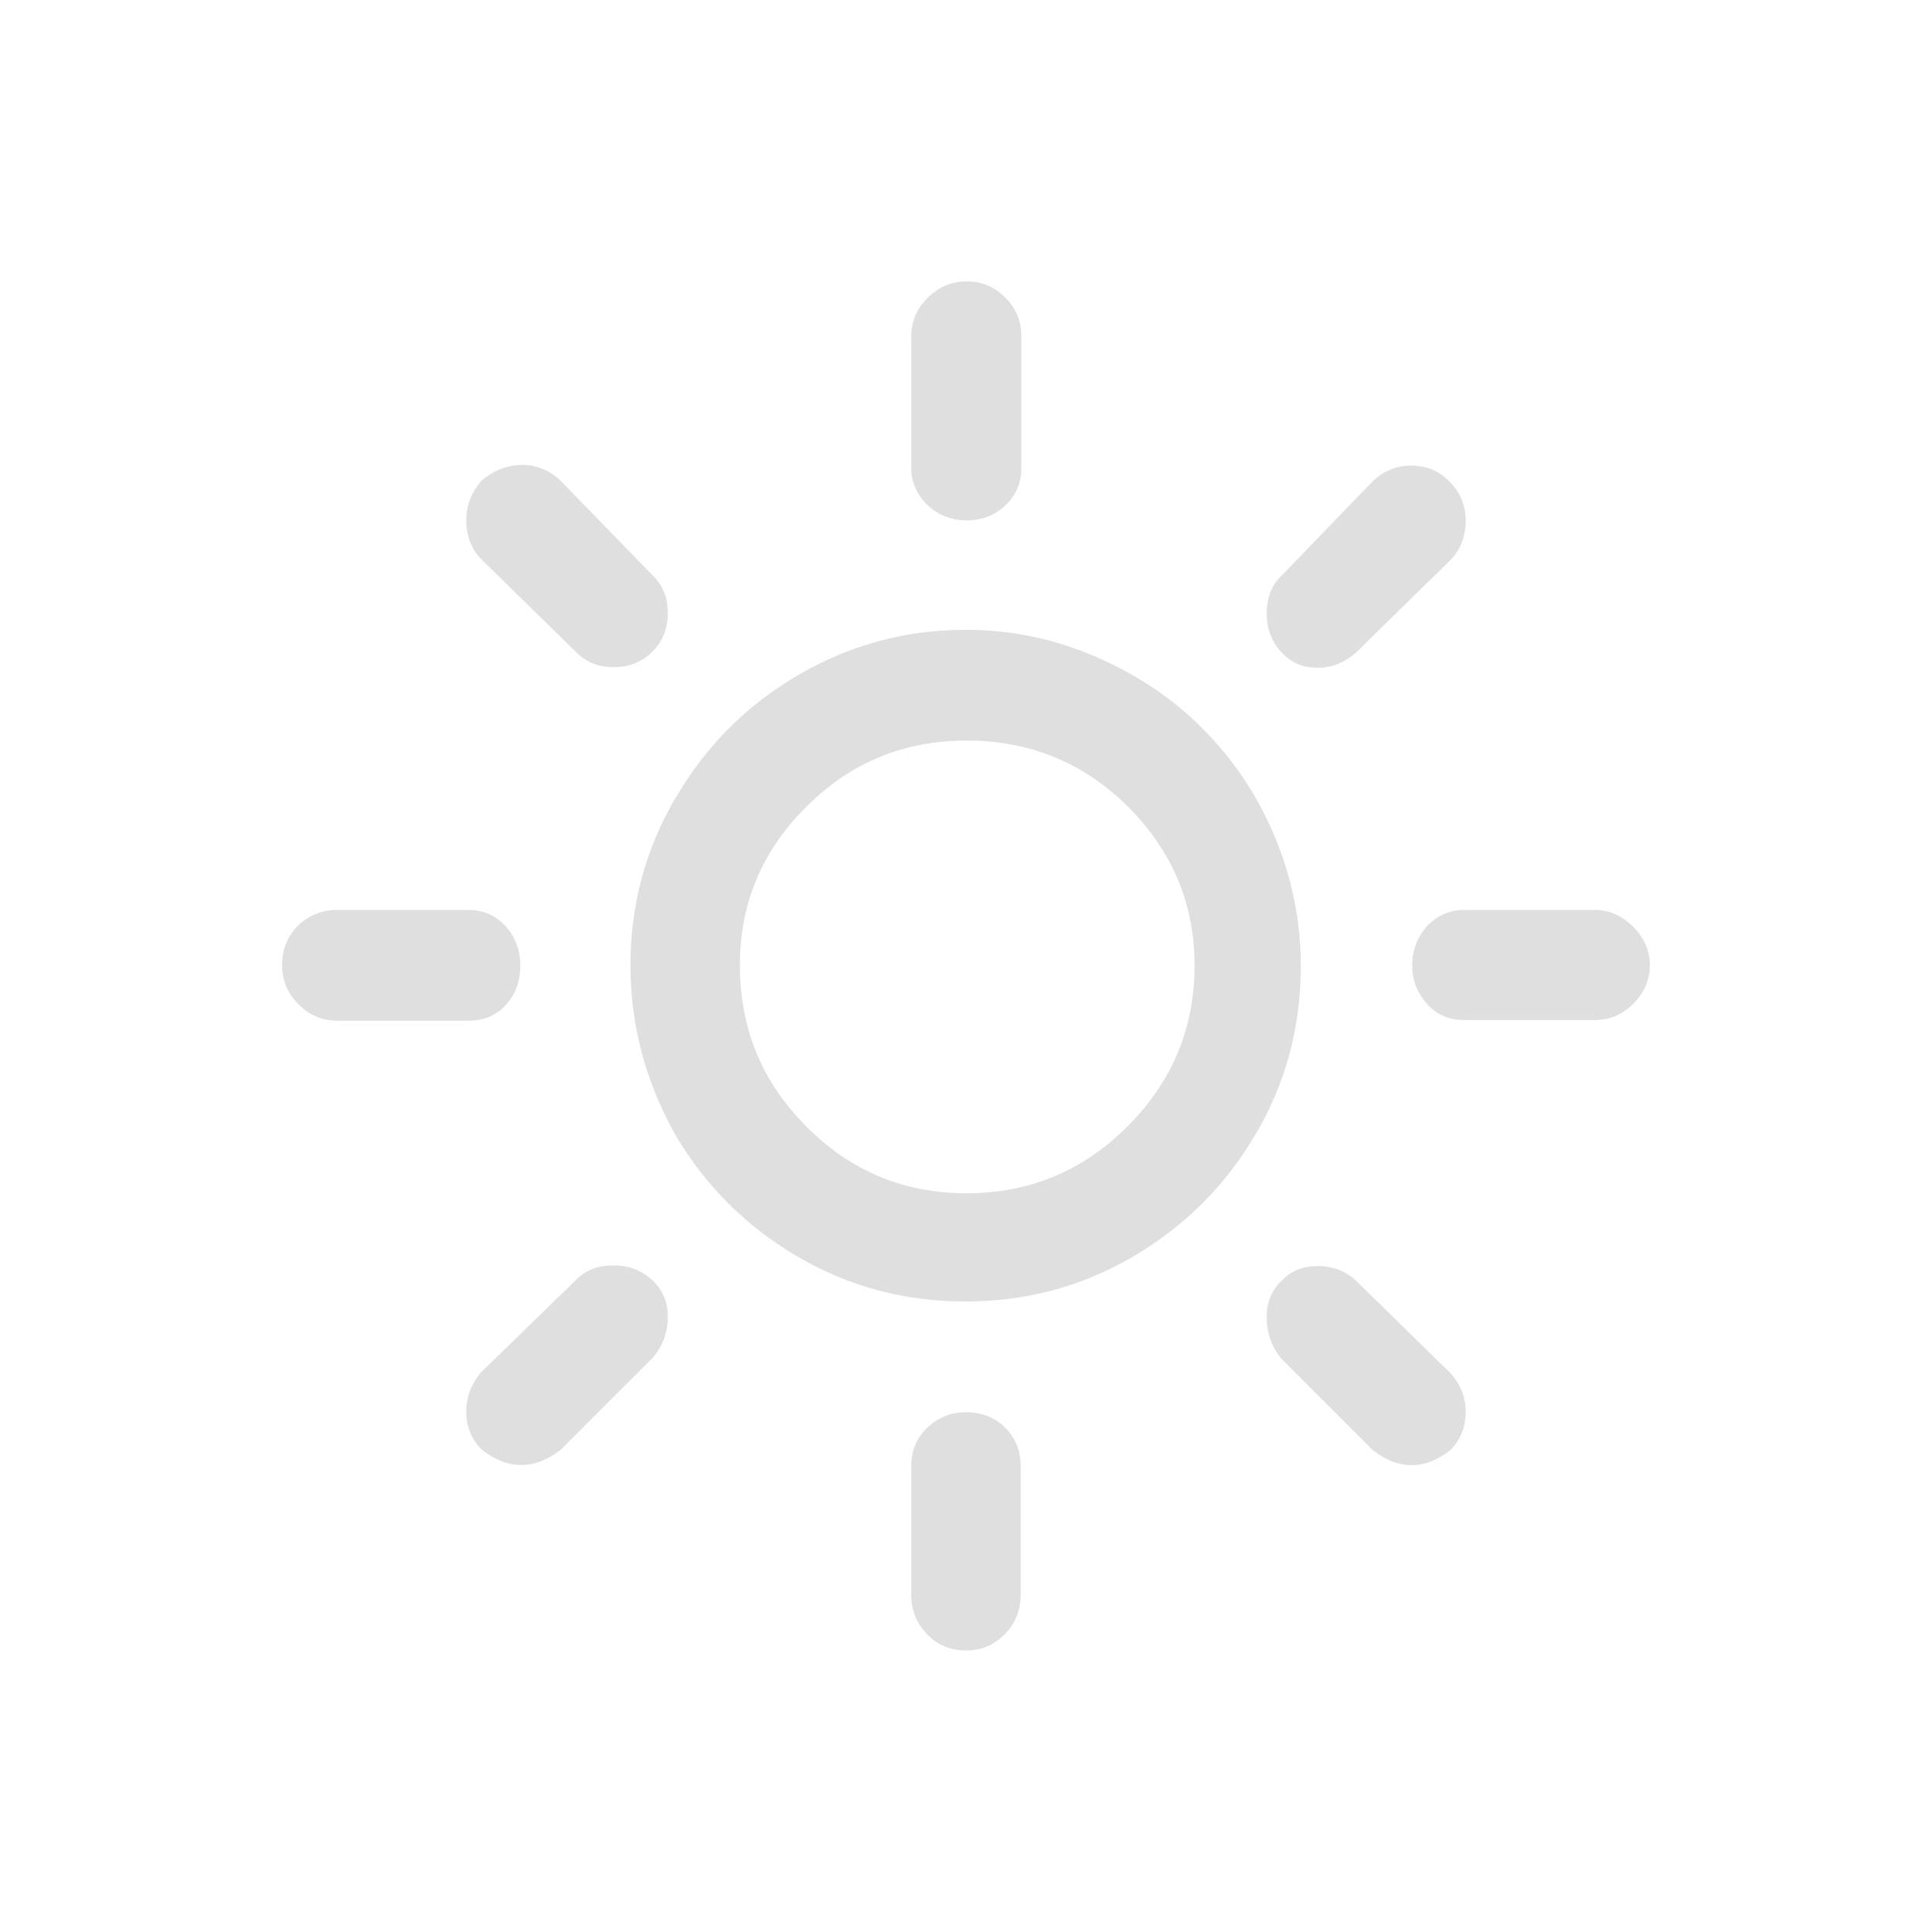 <svg version="1.1" xmlns="http://www.w3.org/2000/svg" xmlns:xlink="http://www.w3.org/1999/xlink" width="30px" height="30px" viewBox="0,0,256,256"><g fill="#dfdfdf" fill-rule="nonzero" stroke="none" stroke-width="1" stroke-linecap="butt" stroke-linejoin="miter" stroke-miterlimit="10" stroke-dasharray="" stroke-dashoffset="0" font-family="none" font-weight="none" font-size="none" text-anchor="none" style="mix-blend-mode: normal"><g transform="translate(0.085,3.157) scale(8.533,8.533)"><path d="M4.37,14.62c0,-0.24 0.08,-0.45 0.25,-0.62c0.17,-0.16 0.38,-0.24 0.6,-0.24h2.04c0.23,0 0.42,0.08 0.58,0.25c0.15,0.17 0.23,0.37 0.23,0.61c0,0.24 -0.07,0.44 -0.22,0.61c-0.15,0.17 -0.35,0.25 -0.58,0.25h-2.04c-0.23,0 -0.43,-0.08 -0.6,-0.25c-0.17,-0.17 -0.26,-0.37 -0.26,-0.61zM7.23,21.55c0,-0.23 0.08,-0.43 0.23,-0.61l1.47,-1.43c0.15,-0.16 0.35,-0.23 0.59,-0.23c0.24,0 0.44,0.08 0.6,0.23c0.16,0.15 0.24,0.34 0.24,0.57c0,0.24 -0.08,0.46 -0.24,0.64l-1.42,1.42c-0.41,0.32 -0.82,0.32 -1.23,0c-0.16,-0.16 -0.24,-0.36 -0.24,-0.59zM7.23,7.71c0,-0.23 0.08,-0.43 0.23,-0.61c0.2,-0.17 0.41,-0.25 0.64,-0.25c0.22,0 0.42,0.08 0.59,0.24l1.43,1.47c0.16,0.15 0.24,0.35 0.24,0.59c0,0.24 -0.08,0.44 -0.24,0.6c-0.16,0.16 -0.36,0.24 -0.6,0.24c-0.24,0 -0.44,-0.08 -0.59,-0.24l-1.46,-1.43c-0.16,-0.16 -0.24,-0.37 -0.24,-0.61zM9.78,14.62c0,-0.93 0.23,-1.8 0.7,-2.6c0.47,-0.8 1.1,-1.44 1.91,-1.91c0.81,-0.47 1.67,-0.7 2.6,-0.7c0.7,0 1.37,0.14 2.02,0.42c0.64,0.28 1.2,0.65 1.66,1.12c0.47,0.47 0.84,1.02 1.11,1.66c0.27,0.64 0.41,1.32 0.41,2.02c0,0.94 -0.23,1.81 -0.7,2.61c-0.47,0.8 -1.1,1.43 -1.9,1.9c-0.8,0.47 -1.67,0.7 -2.61,0.7c-0.94,0 -1.81,-0.23 -2.61,-0.7c-0.8,-0.47 -1.43,-1.1 -1.9,-1.9c-0.45,-0.81 -0.69,-1.68 -0.69,-2.62zM11.48,14.62c0,0.98 0.34,1.81 1.03,2.5c0.68,0.69 1.51,1.04 2.49,1.04c0.98,0 1.81,-0.35 2.5,-1.04c0.69,-0.69 1.04,-1.52 1.04,-2.5c0,-0.96 -0.35,-1.78 -1.04,-2.47c-0.69,-0.68 -1.52,-1.02 -2.5,-1.02c-0.97,0 -1.8,0.34 -2.48,1.02c-0.7,0.69 -1.04,1.51 -1.04,2.47zM14.14,22.4c0,-0.24 0.08,-0.44 0.25,-0.6c0.17,-0.16 0.37,-0.24 0.6,-0.24c0.24,0 0.45,0.08 0.61,0.24c0.16,0.16 0.24,0.36 0.24,0.6v1.99c0,0.24 -0.08,0.45 -0.25,0.62c-0.17,0.17 -0.37,0.25 -0.6,0.25c-0.23,0 -0.44,-0.08 -0.6,-0.25c-0.17,-0.17 -0.25,-0.38 -0.25,-0.62zM14.14,6.9v-2.04c0,-0.23 0.08,-0.43 0.25,-0.6c0.17,-0.17 0.37,-0.26 0.61,-0.26c0.24,0 0.43,0.08 0.6,0.25c0.17,0.17 0.25,0.37 0.25,0.6v2.05c0,0.23 -0.08,0.42 -0.25,0.58c-0.17,0.16 -0.37,0.23 -0.6,0.23c-0.23,0 -0.44,-0.08 -0.6,-0.23c-0.16,-0.15 -0.26,-0.35 -0.26,-0.58zM19.66,20.08c0,-0.23 0.08,-0.42 0.23,-0.56c0.15,-0.16 0.34,-0.23 0.56,-0.23c0.24,0 0.44,0.08 0.6,0.23l1.46,1.43c0.16,0.17 0.24,0.38 0.24,0.61c0,0.23 -0.08,0.43 -0.24,0.59c-0.4,0.31 -0.8,0.31 -1.2,0l-1.42,-1.42c-0.15,-0.18 -0.23,-0.39 -0.23,-0.65zM19.66,9.16c0,-0.25 0.08,-0.45 0.23,-0.59l1.42,-1.47c0.17,-0.16 0.37,-0.24 0.59,-0.24c0.24,0 0.44,0.08 0.6,0.25c0.17,0.17 0.25,0.37 0.25,0.6c0,0.25 -0.08,0.46 -0.24,0.62l-1.46,1.43c-0.18,0.16 -0.38,0.24 -0.6,0.24c-0.23,0 -0.41,-0.08 -0.56,-0.24c-0.15,-0.16 -0.23,-0.36 -0.23,-0.6zM21.92,14.62c0,-0.24 0.08,-0.44 0.24,-0.62c0.16,-0.16 0.35,-0.24 0.57,-0.24h2.02c0.23,0 0.43,0.09 0.6,0.26c0.17,0.17 0.26,0.37 0.26,0.6c0,0.23 -0.09,0.43 -0.26,0.6c-0.17,0.17 -0.37,0.25 -0.6,0.25h-2.02c-0.23,0 -0.43,-0.08 -0.58,-0.25c-0.15,-0.17 -0.23,-0.36 -0.23,-0.6z"></path></g></g></svg>